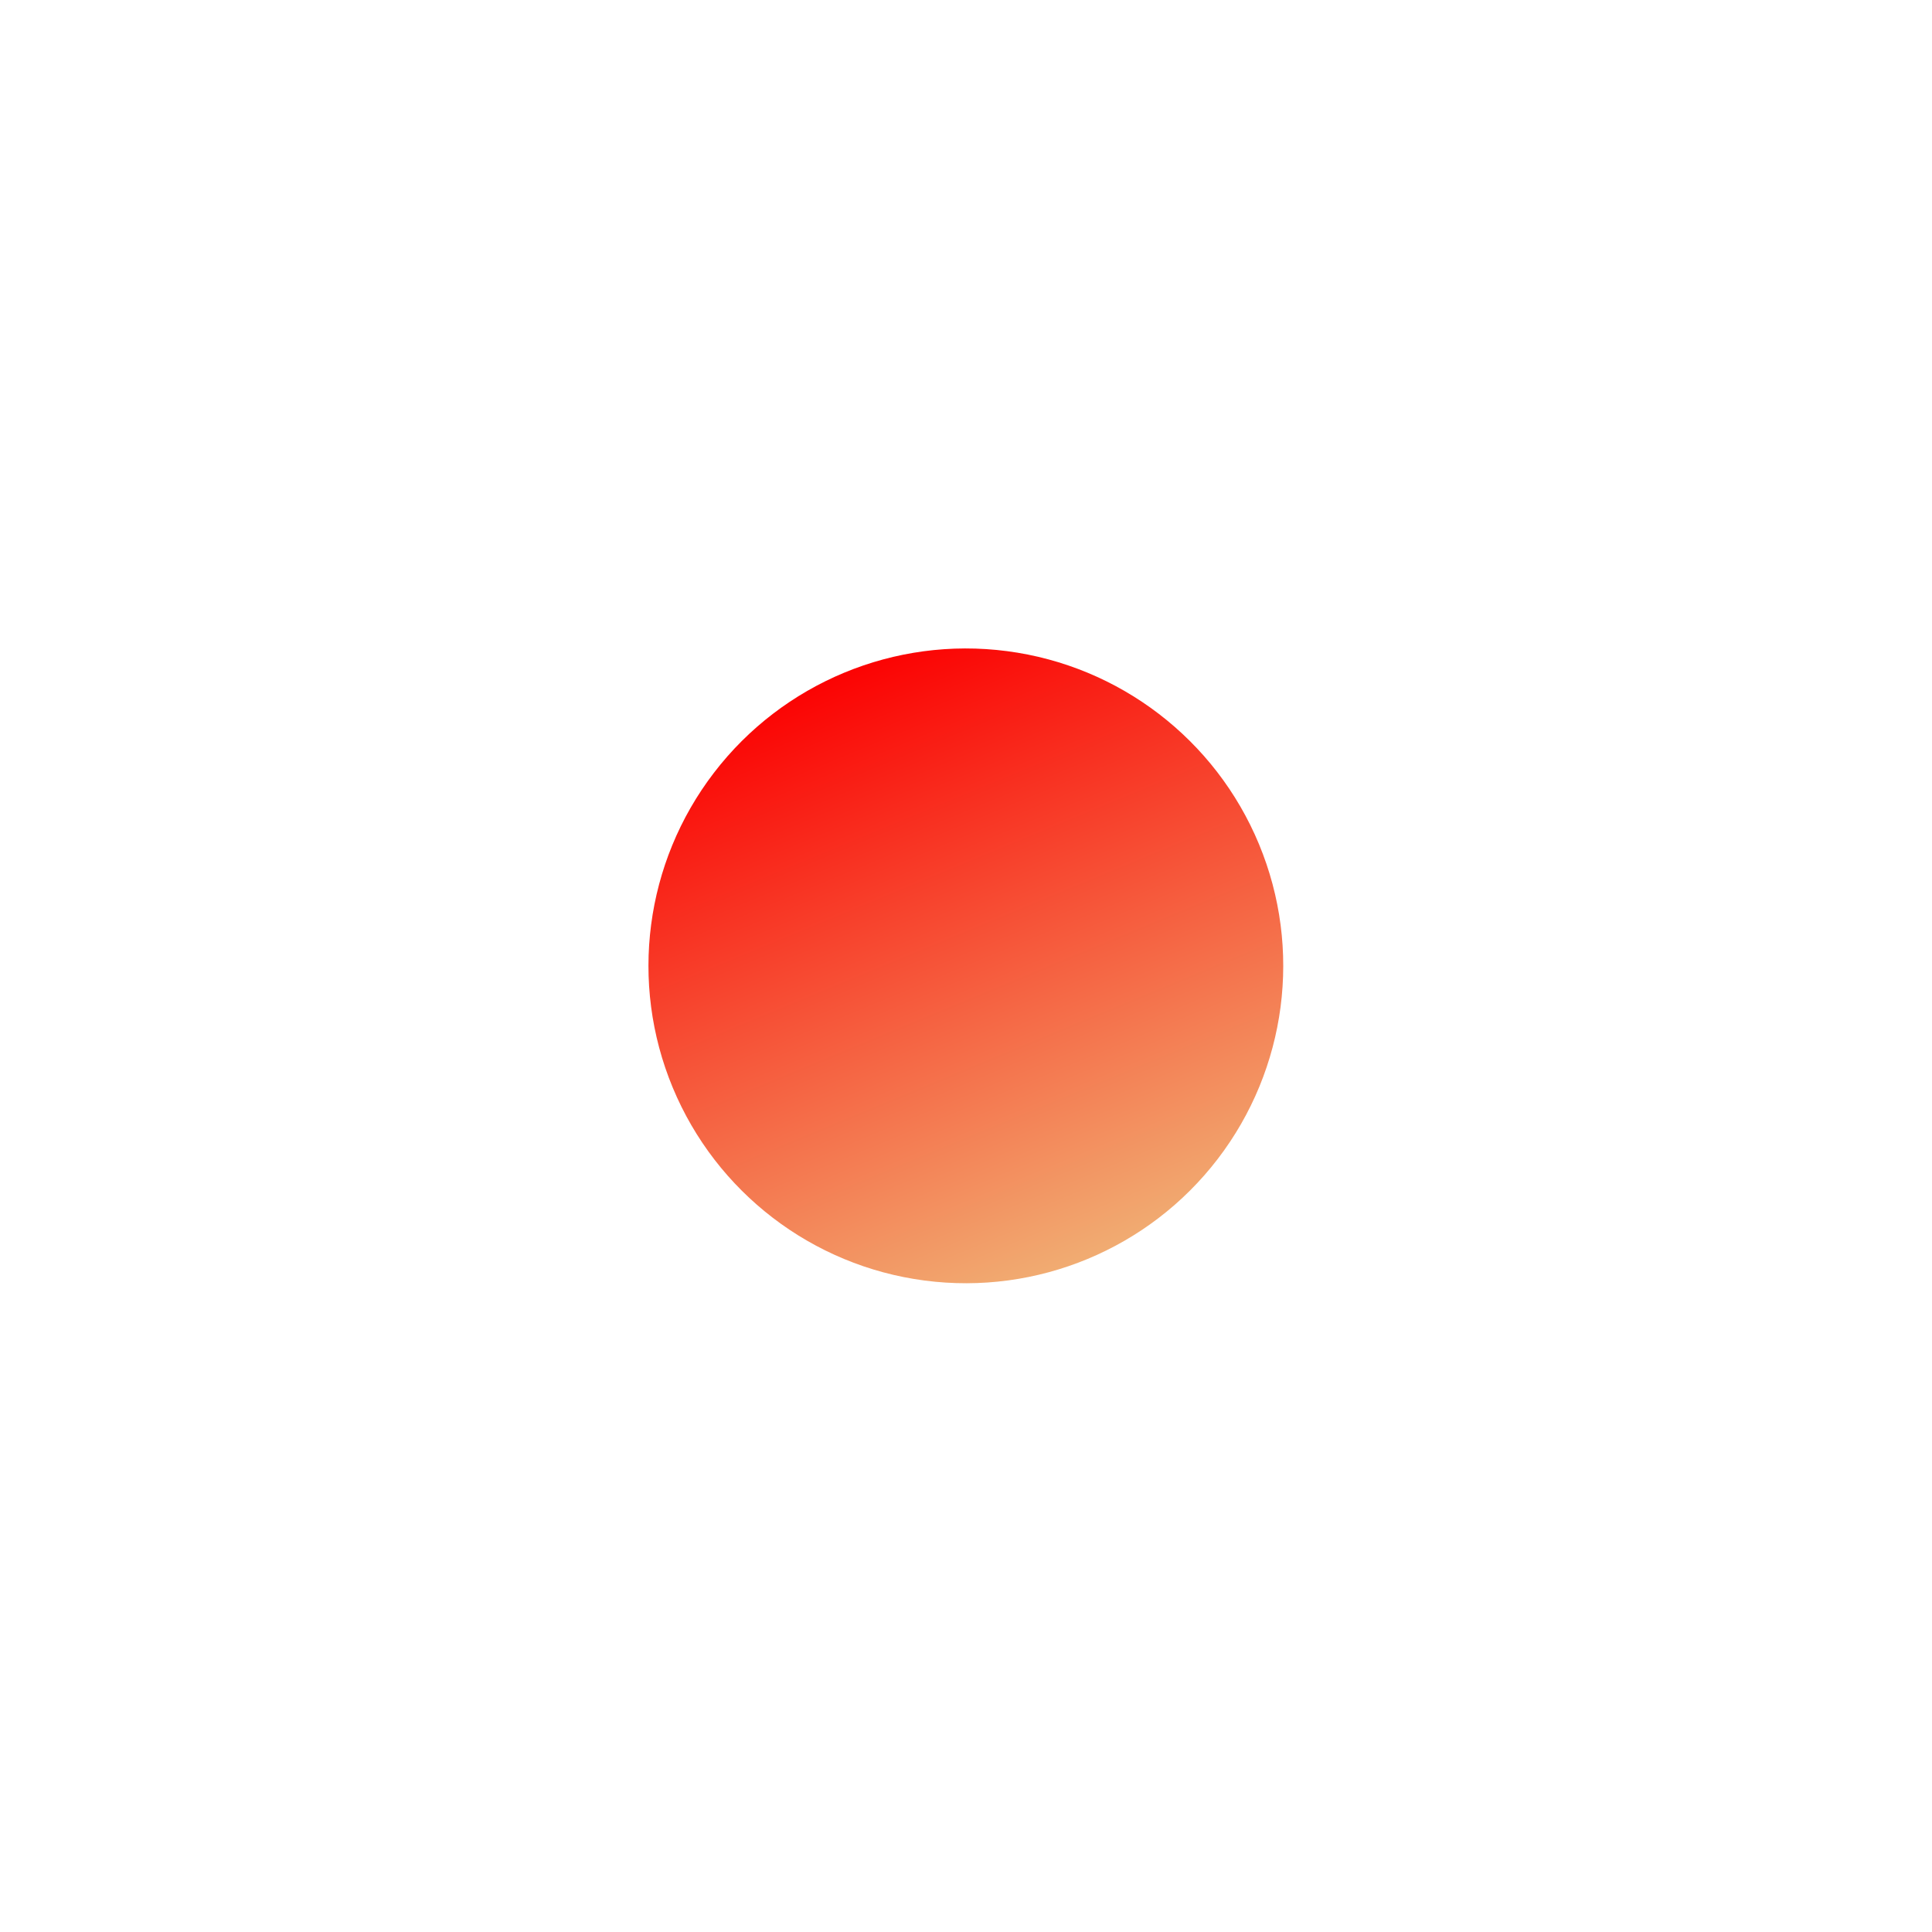 <svg width="1492" height="1492" viewBox="0 0 1492 1492" fill="none" xmlns="http://www.w3.org/2000/svg">
<g filter="url(#filter0_f_114_218)">
<circle cx="745.883" cy="745.883" r="245.109" transform="rotate(-22.538 745.883 745.883)" fill="url(#paint0_linear_114_218)"/>
</g>
<defs>
<filter id="filter0_f_114_218" x="0.709" y="0.709" width="1490.35" height="1490.35" filterUnits="userSpaceOnUse" color-interpolation-filters="sRGB">
<feFlood flood-opacity="0" result="BackgroundImageFix"/>
<feBlend mode="normal" in="SourceGraphic" in2="BackgroundImageFix" result="shape"/>
<feGaussianBlur stdDeviation="250" result="effect1_foregroundBlur_114_218"/>
</filter>
<linearGradient id="paint0_linear_114_218" x1="745.883" y1="500.773" x2="745.883" y2="990.992" gradientUnits="userSpaceOnUse">
<stop stop-color="#fb0303"/>
<stop offset="1" stop-color="#f1ac72"/>
</linearGradient>
</defs>
</svg>
